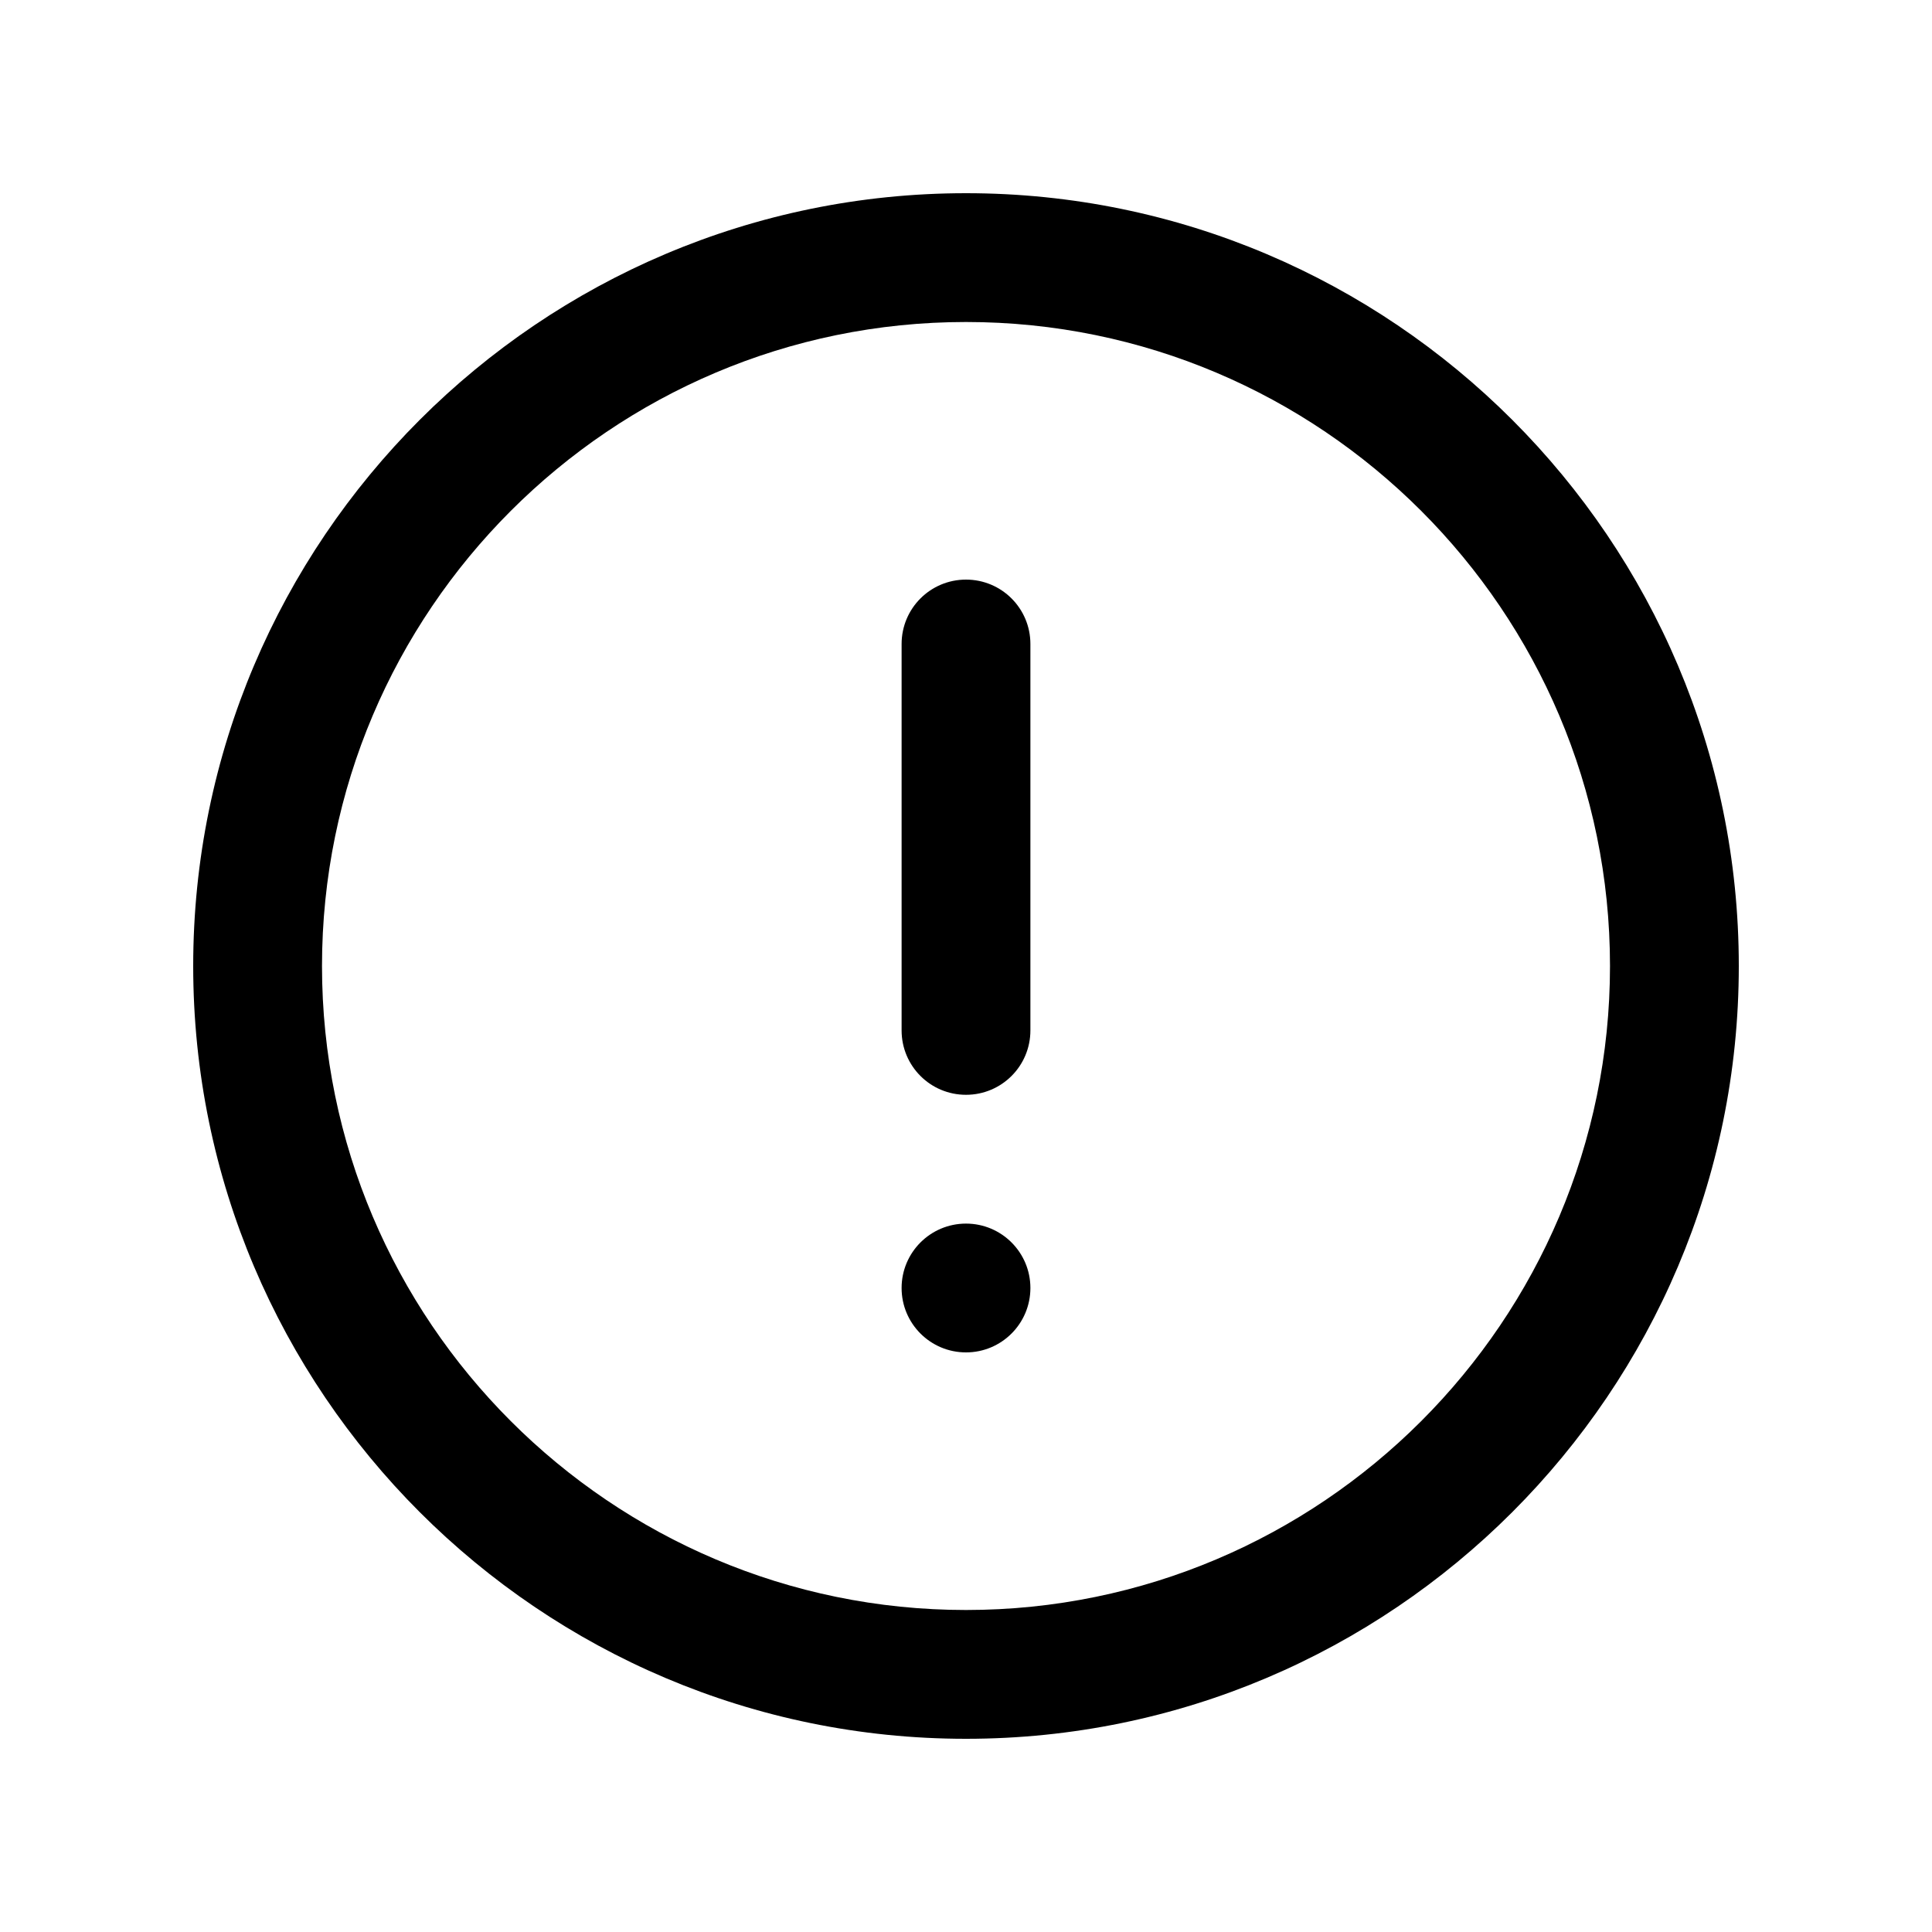 <?xml version="1.0" encoding="utf-8"?>
<!-- Generator: Adobe Illustrator 16.2.0, SVG Export Plug-In . SVG Version: 6.00 Build 0)  -->
<!DOCTYPE svg PUBLIC "-//W3C//DTD SVG 1.1//EN" "http://www.w3.org/Graphics/SVG/1.1/DTD/svg11.dtd">
<svg version="1.1" id="Layer_1" xmlns="http://www.w3.org/2000/svg" xmlns:xlink="http://www.w3.org/1999/xlink" x="0px" y="0px"
	 width="30px" height="30px" viewBox="0 0 30 30" enable-background="new 0 0 30 30" xml:space="preserve">
<g>
	<path d="M15,27C8.383,27,3,21.617,3,15S8.383,3,15,3s12,5.383,12,12S21.617,27,15,27z M15,5C9.486,5,5,9.486,5,15s4.486,10,10,10
		s10-4.486,10-10S20.514,5,15,5z"/>
	<path d="M15,17c-0.553,0-1-0.447-1-1v-6c0-0.553,0.447-1,1-1s1,0.447,1,1v6C16,16.553,15.553,17,15,17z"/>
	<circle cx="15" cy="20" r="1"/>
</g>
</svg>
